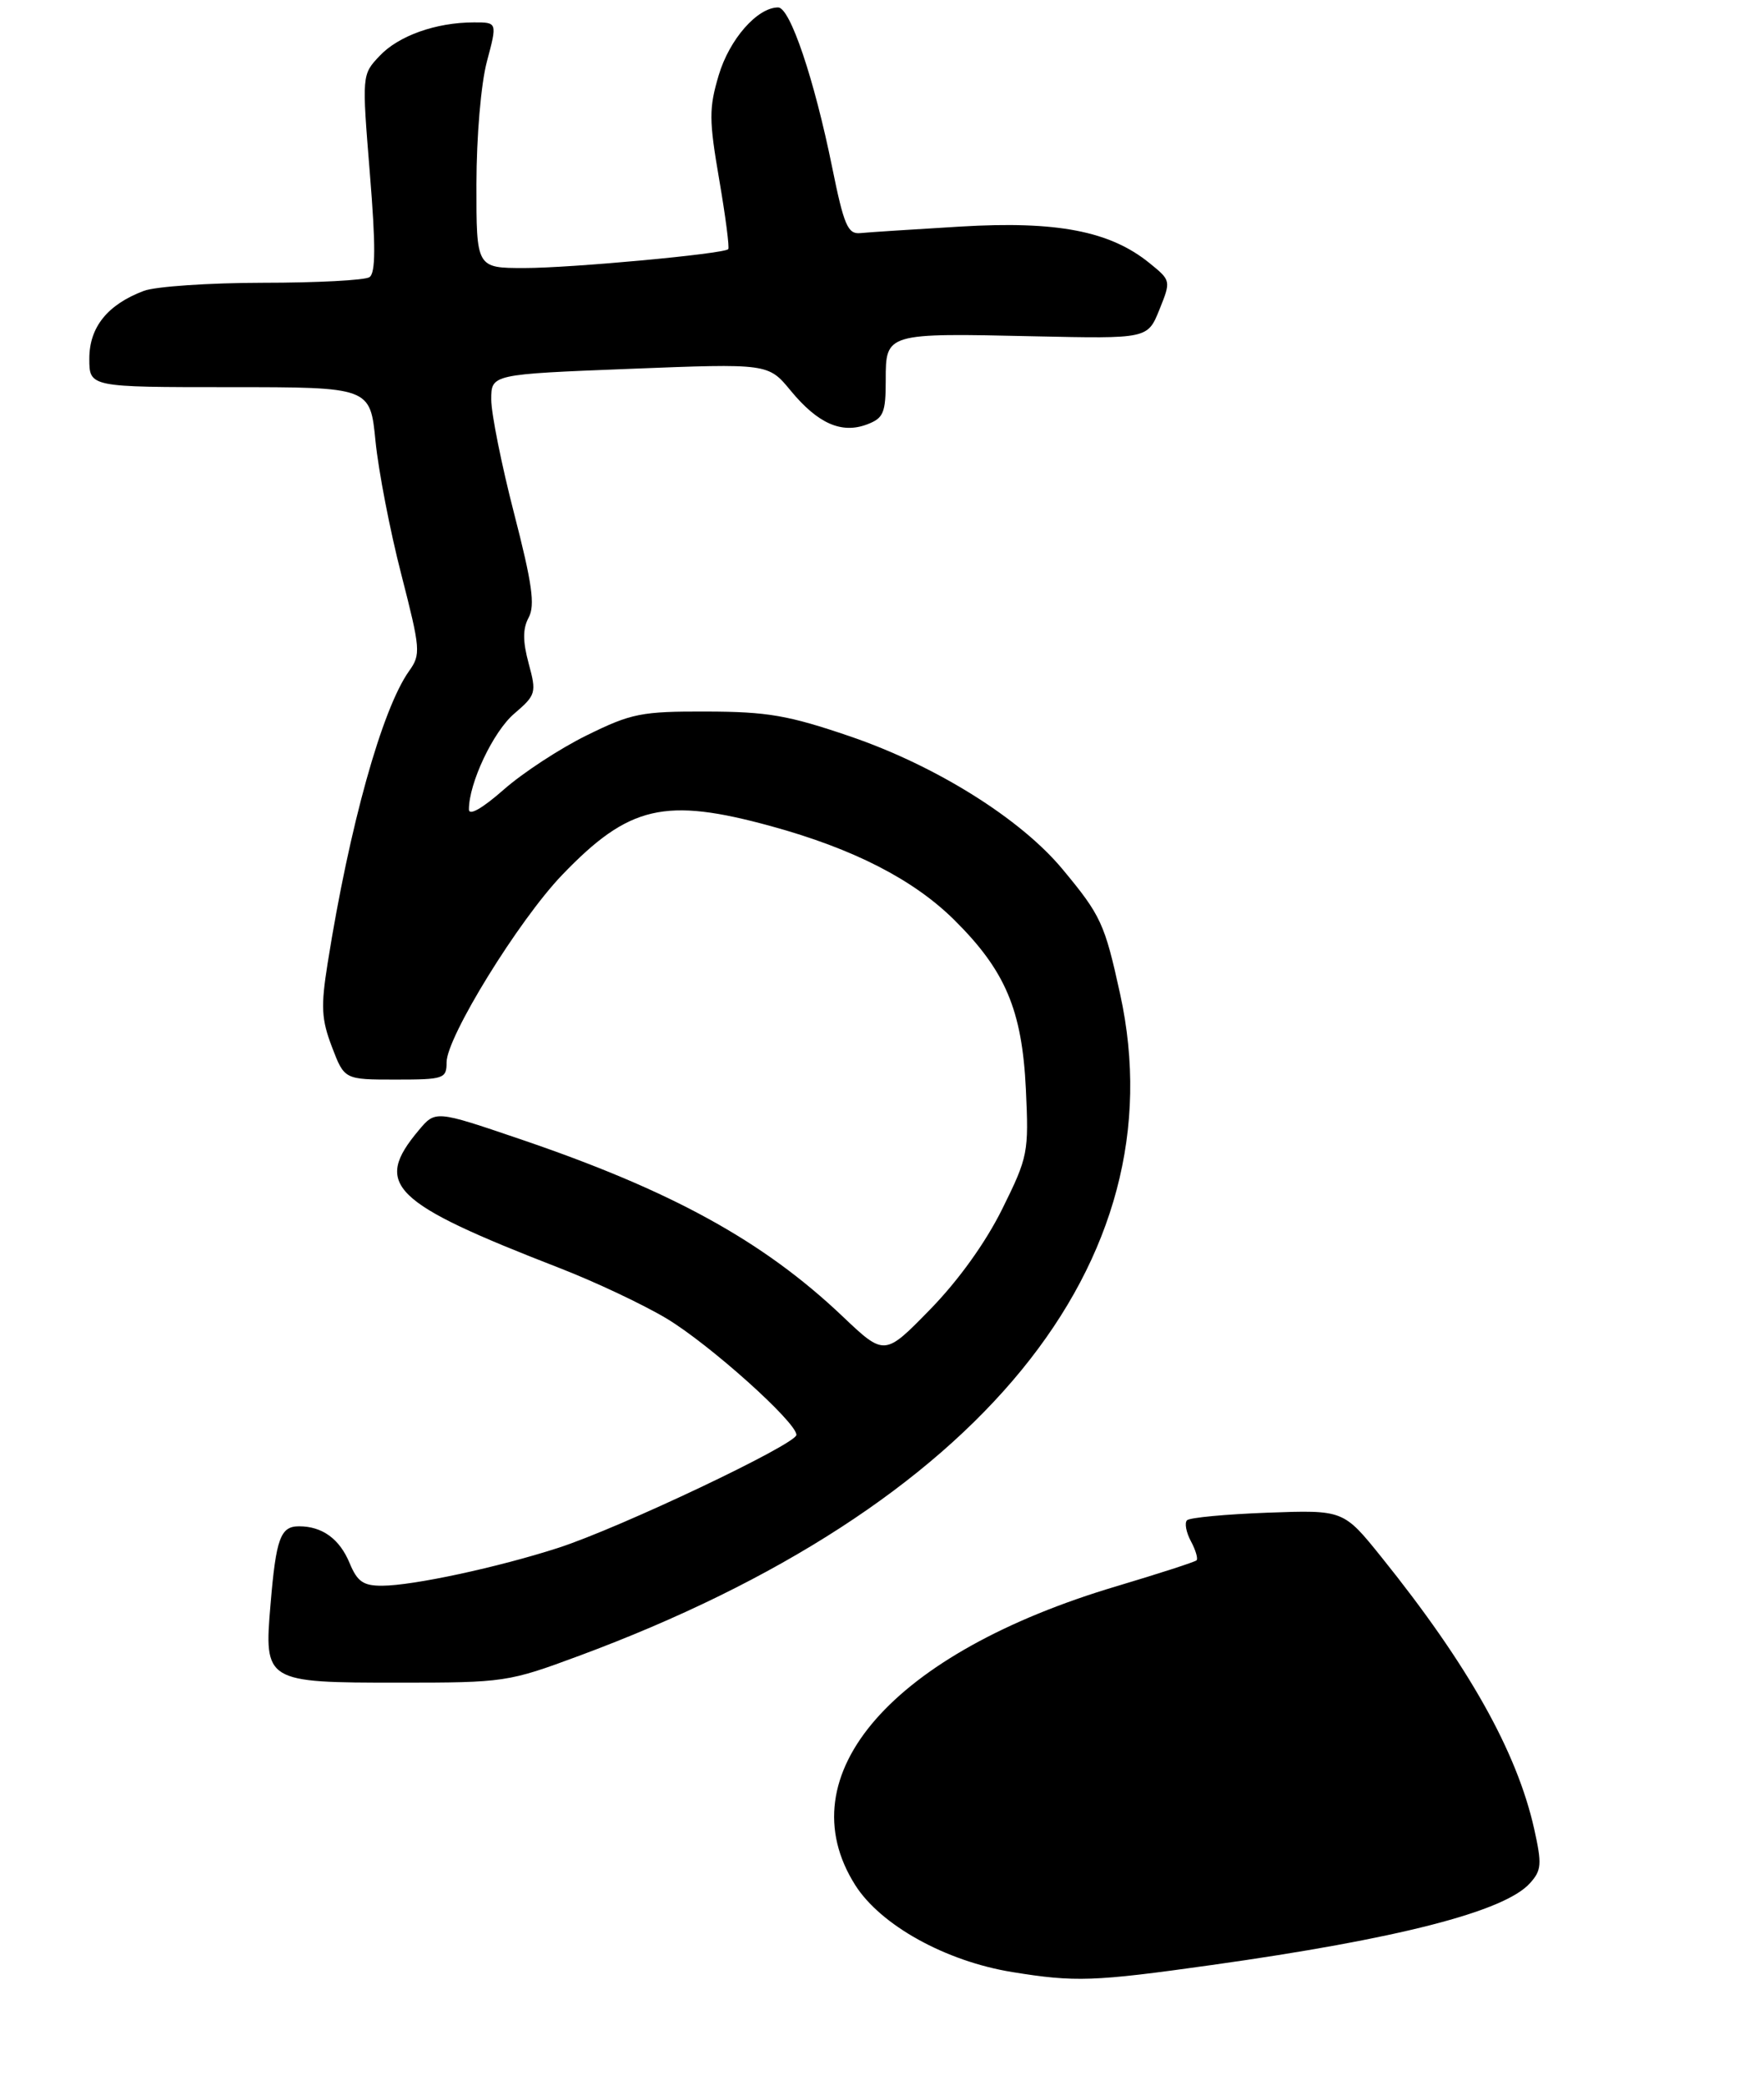 <?xml version="1.0" encoding="UTF-8" standalone="no"?>
<!DOCTYPE svg PUBLIC "-//W3C//DTD SVG 1.1//EN" "http://www.w3.org/Graphics/SVG/1.1/DTD/svg11.dtd" >
<svg xmlns="http://www.w3.org/2000/svg" xmlns:xlink="http://www.w3.org/1999/xlink" version="1.1" viewBox="0 0 237 280">
 <g >
 <path fill="currentColor"
d=" M 77.79 222.40 C 131.49 202.50 158.41 169.57 150.49 133.50 C 148.42 124.04 147.92 122.96 142.75 116.74 C 137.12 109.96 125.73 102.84 114.23 98.91 C 105.91 96.07 103.11 95.59 94.94 95.57 C 86.16 95.54 84.83 95.81 78.84 98.76 C 75.25 100.52 70.22 103.81 67.66 106.07 C 64.78 108.60 63.00 109.61 63.00 108.71 C 63.00 105.18 66.26 98.28 69.07 95.87 C 72.02 93.34 72.10 93.07 71.03 89.12 C 70.22 86.11 70.22 84.45 71.03 82.94 C 71.91 81.30 71.50 78.37 69.07 68.96 C 67.38 62.42 66.00 55.53 66.00 53.66 C 66.00 50.27 66.00 50.27 84.61 49.54 C 103.22 48.81 103.22 48.81 106.24 52.48 C 109.89 56.90 113.07 58.30 116.50 57.00 C 118.71 56.16 119.00 55.46 119.00 51.04 C 119.00 44.73 119.01 44.72 139.00 45.17 C 154.19 45.50 154.19 45.50 155.77 41.59 C 157.34 37.69 157.33 37.68 154.42 35.32 C 149.12 31.03 141.99 29.66 129.05 30.43 C 122.70 30.81 116.63 31.20 115.57 31.31 C 113.91 31.47 113.38 30.25 111.81 22.50 C 109.40 10.63 106.15 1.00 104.55 1.00 C 101.75 1.00 98.00 5.27 96.56 10.11 C 95.24 14.55 95.25 16.10 96.63 24.13 C 97.48 29.09 98.03 33.30 97.84 33.47 C 97.15 34.11 76.71 36.00 70.46 36.00 C 64.00 36.00 64.00 36.00 64.01 24.75 C 64.02 18.33 64.62 11.25 65.42 8.25 C 66.82 3.00 66.82 3.00 63.66 3.01 C 58.57 3.01 53.53 4.81 50.99 7.52 C 48.62 10.03 48.62 10.04 49.69 23.27 C 50.49 33.07 50.47 36.69 49.63 37.23 C 49.01 37.64 42.57 37.98 35.32 37.98 C 28.06 37.99 20.86 38.48 19.32 39.07 C 14.44 40.91 12.00 43.95 12.00 48.17 C 12.00 52.00 12.00 52.00 30.87 52.00 C 49.74 52.00 49.74 52.00 50.45 59.25 C 50.85 63.24 52.40 71.29 53.91 77.13 C 56.50 87.23 56.56 87.89 54.96 90.13 C 51.33 95.24 46.95 110.91 44.02 129.37 C 43.09 135.20 43.18 136.90 44.60 140.62 C 46.27 145.00 46.27 145.00 53.14 145.00 C 59.65 145.00 60.00 144.88 60.00 142.68 C 60.00 139.30 69.69 123.59 75.53 117.51 C 84.50 108.17 89.33 107.05 103.62 110.97 C 114.67 114.00 122.73 118.13 128.22 123.57 C 135.08 130.37 137.32 135.66 137.83 146.29 C 138.23 154.79 138.12 155.38 134.67 162.35 C 132.43 166.88 128.80 171.94 124.97 175.87 C 118.84 182.15 118.84 182.15 113.17 176.77 C 102.50 166.65 90.14 159.87 69.80 152.97 C 58.50 149.13 58.50 149.13 56.25 151.82 C 50.11 159.14 52.56 161.53 75.20 170.32 C 79.99 172.18 86.45 175.23 89.57 177.10 C 95.34 180.57 107.00 191.01 107.00 192.72 C 107.00 193.97 83.26 205.23 74.99 207.90 C 66.91 210.51 55.53 212.96 51.37 212.98 C 48.82 213.00 48.01 212.44 46.98 209.96 C 45.63 206.69 43.30 205.00 40.17 205.00 C 37.68 205.00 37.09 206.62 36.35 215.45 C 35.46 225.91 35.61 226.00 53.62 226.00 C 67.77 226.00 68.30 225.92 77.79 222.40 Z  M 136.00 264.87 C 127.06 263.42 118.33 258.59 114.91 253.20 C 105.53 238.40 119.89 221.99 150.08 213.03 C 155.73 211.34 160.54 209.79 160.76 209.57 C 160.98 209.35 160.64 208.19 160.00 207.00 C 159.36 205.81 159.13 204.54 159.48 204.19 C 159.83 203.83 164.71 203.38 170.31 203.17 C 180.50 202.80 180.50 202.80 185.61 209.15 C 197.28 223.66 203.79 235.25 206.12 245.63 C 207.18 250.40 207.12 251.21 205.54 252.95 C 202.11 256.75 187.79 260.42 162.76 263.93 C 146.90 266.16 144.44 266.24 136.00 264.87 Z "/>
</g>
</svg>